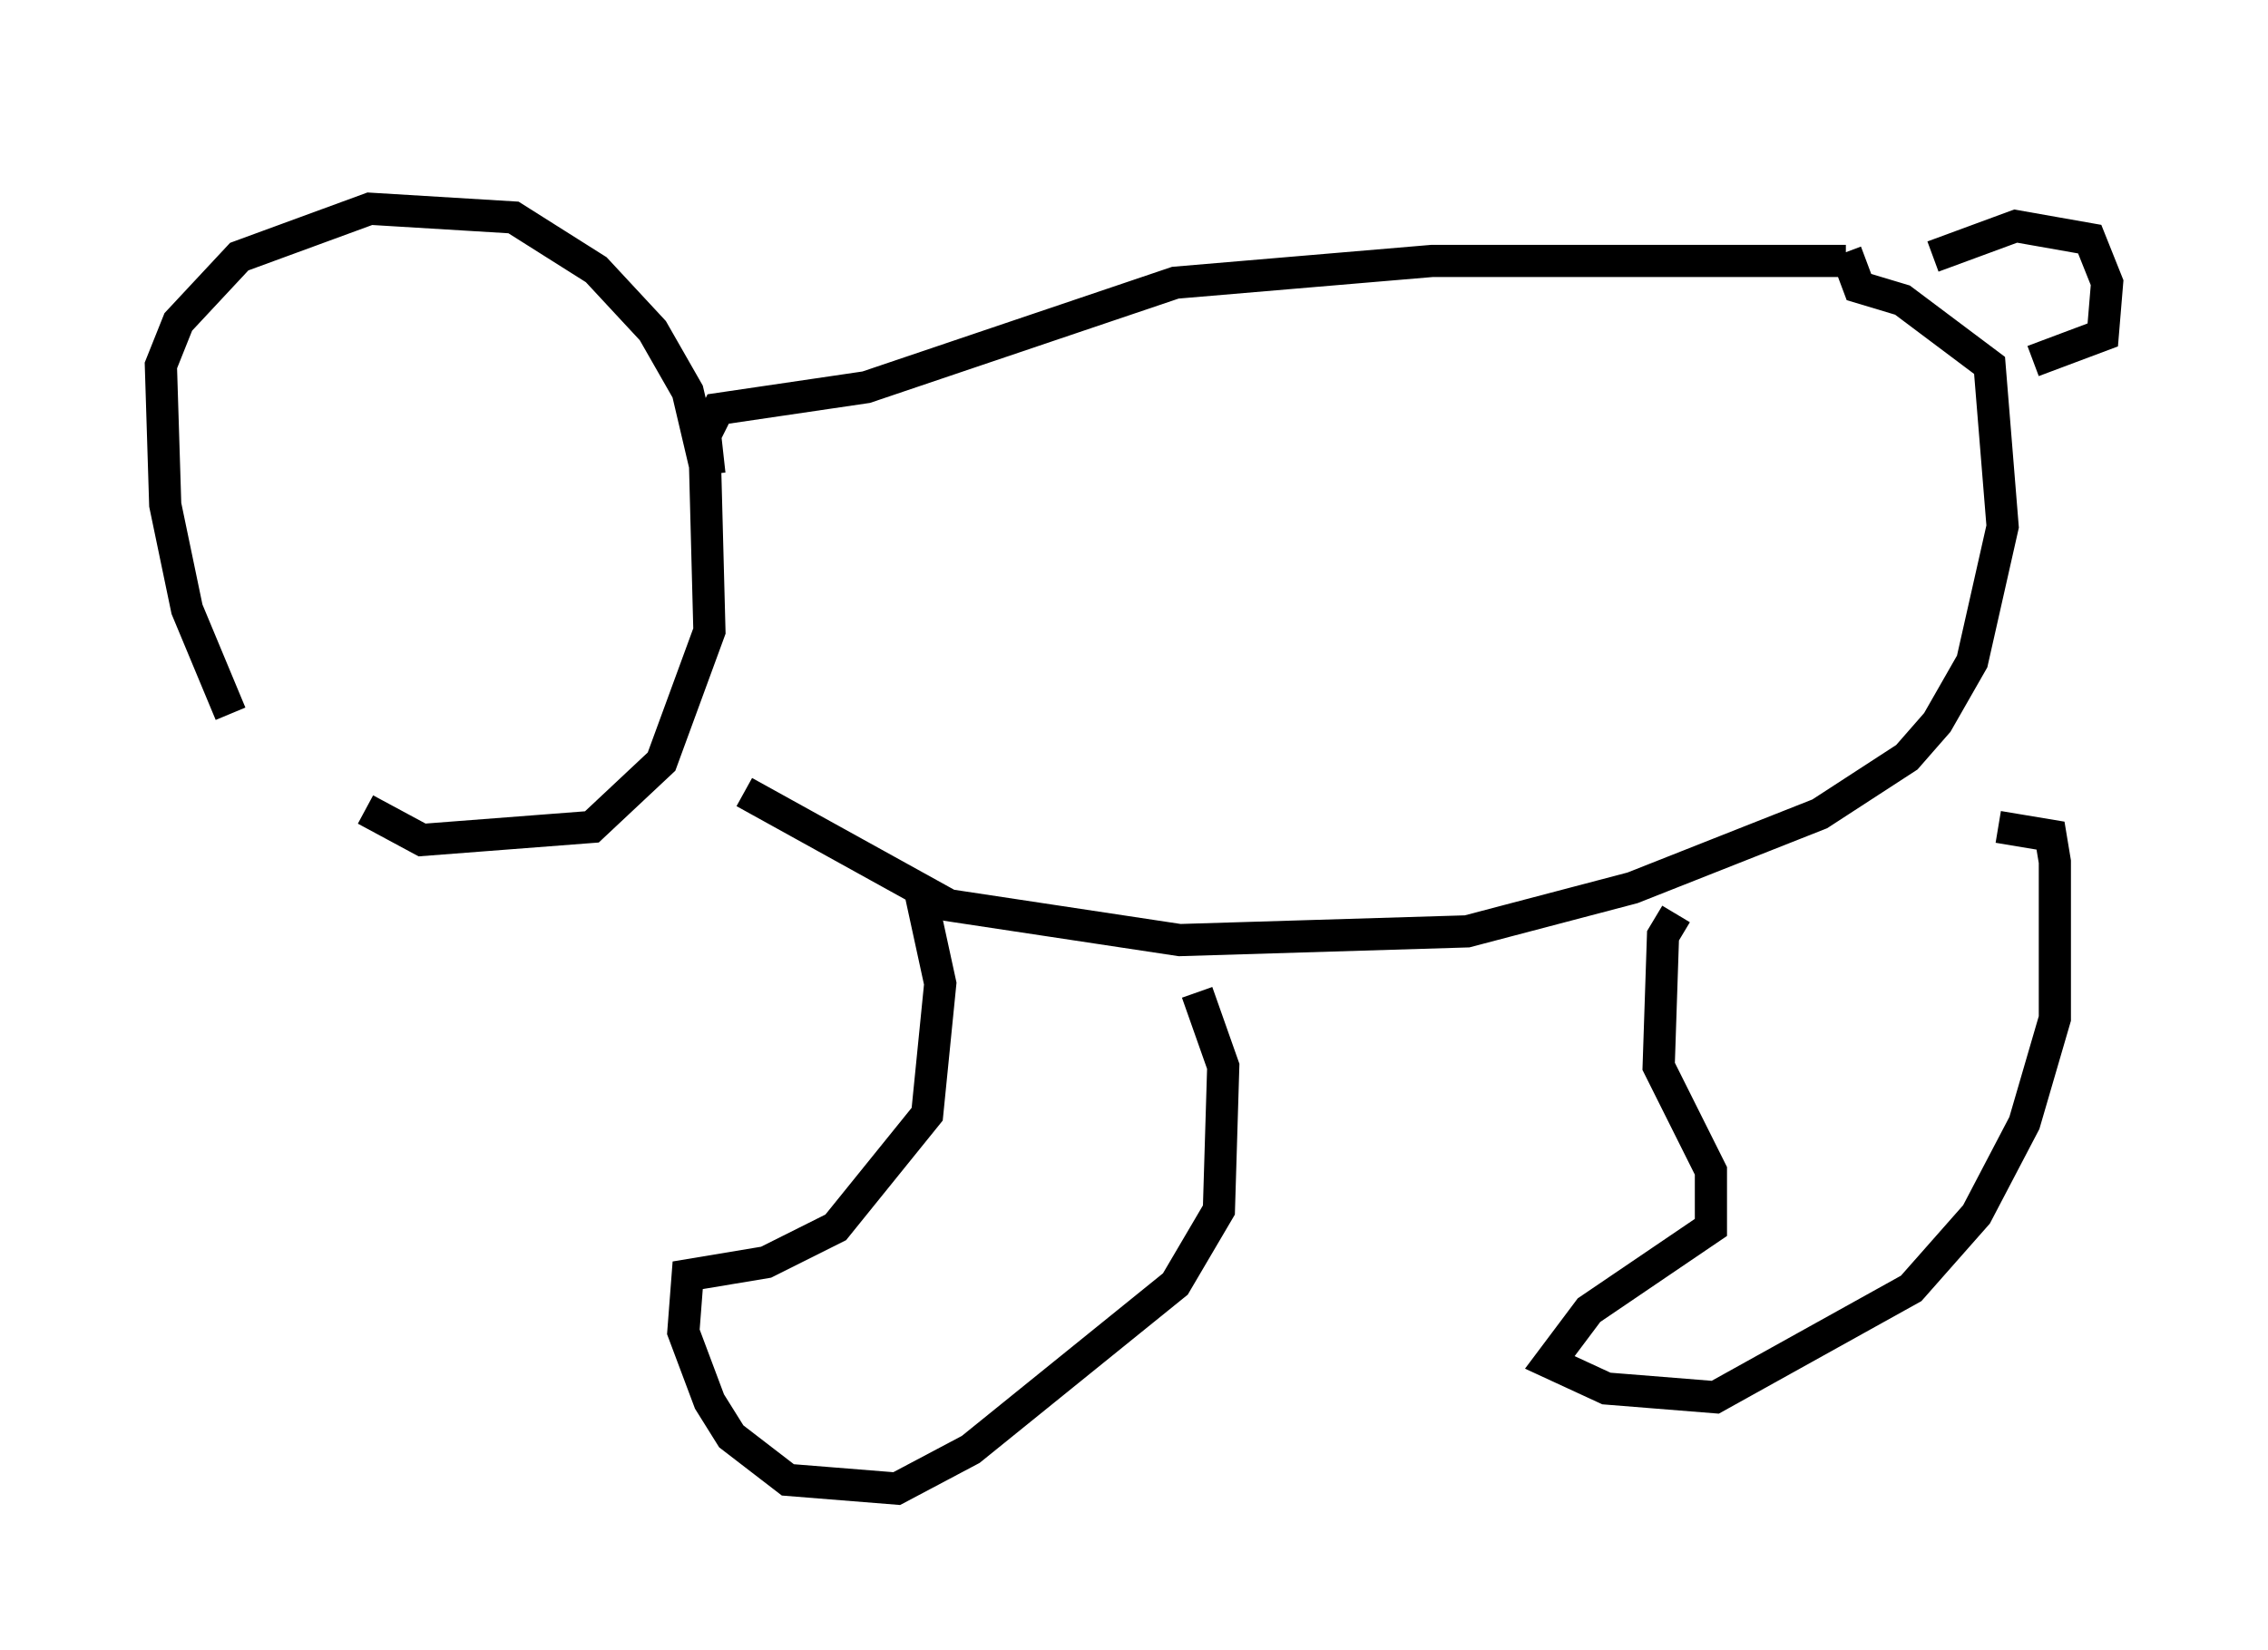 <?xml version="1.0" encoding="utf-8" ?>
<svg baseProfile="full" height="51.272" version="1.1" width="70.486" xmlns="http://www.w3.org/2000/svg" xmlns:ev="http://www.w3.org/2001/xml-events" xmlns:xlink="http://www.w3.org/1999/xlink"><defs /><rect fill="white" height="51.272" width="70.486" x="0" y="0" /><path d="M9.195, 25.297 m-2.03, -3.112 l-1.353, -3.248 -0.677, -3.248 l-0.135, -4.33 0.541, -1.353 l1.894, -2.03 4.059, -1.488 l4.465, 0.271 2.571, 1.624 l1.759, 1.894 1.083, 1.894 l0.541, 2.3 0.135, 5.142 l-1.488, 4.059 -2.165, 2.03 l-5.277, 0.406 -1.759, -0.947 m14.344, -20.162 l0.0, 0.0 m-3.654, 9.743 l-0.135, -1.218 0.406, -0.812 l4.601, -0.677 9.607, -3.248 l7.984, -0.677 12.855, 0.0 m-34.235, 16.509 l6.36, 3.518 7.172, 1.083 l8.931, -0.271 5.142, -1.353 l5.819, -2.3 2.706, -1.759 l0.947, -1.083 1.083, -1.894 l0.947, -4.195 -0.406, -5.007 l-2.706, -2.03 -1.353, -0.406 l-0.406, -1.083 m2.706, 0.135 l2.571, -0.947 2.3, 0.406 l0.541, 1.353 -0.135, 1.624 l-2.165, 0.812 m-34.641, 16.238 l0.677, 3.112 -0.406, 4.059 l-2.842, 3.518 -2.165, 1.083 l-2.436, 0.406 -0.135, 1.759 l0.812, 2.165 0.677, 1.083 l1.759, 1.353 3.383, 0.271 l2.3, -1.218 6.36, -5.142 l1.353, -2.3 0.135, -4.465 l-0.812, -2.3 m14.885, -2.436 l-0.406, 0.677 -0.135, 4.059 l1.624, 3.248 0.0, 1.759 l-3.789, 2.571 -1.218, 1.624 l1.759, 0.812 3.383, 0.271 l6.089, -3.383 2.03, -2.3 l1.488, -2.842 0.947, -3.248 l0.0, -4.871 -0.135, -0.812 l-1.624, -0.271 " fill="none" stroke="black" stroke-width="1" /></svg>
